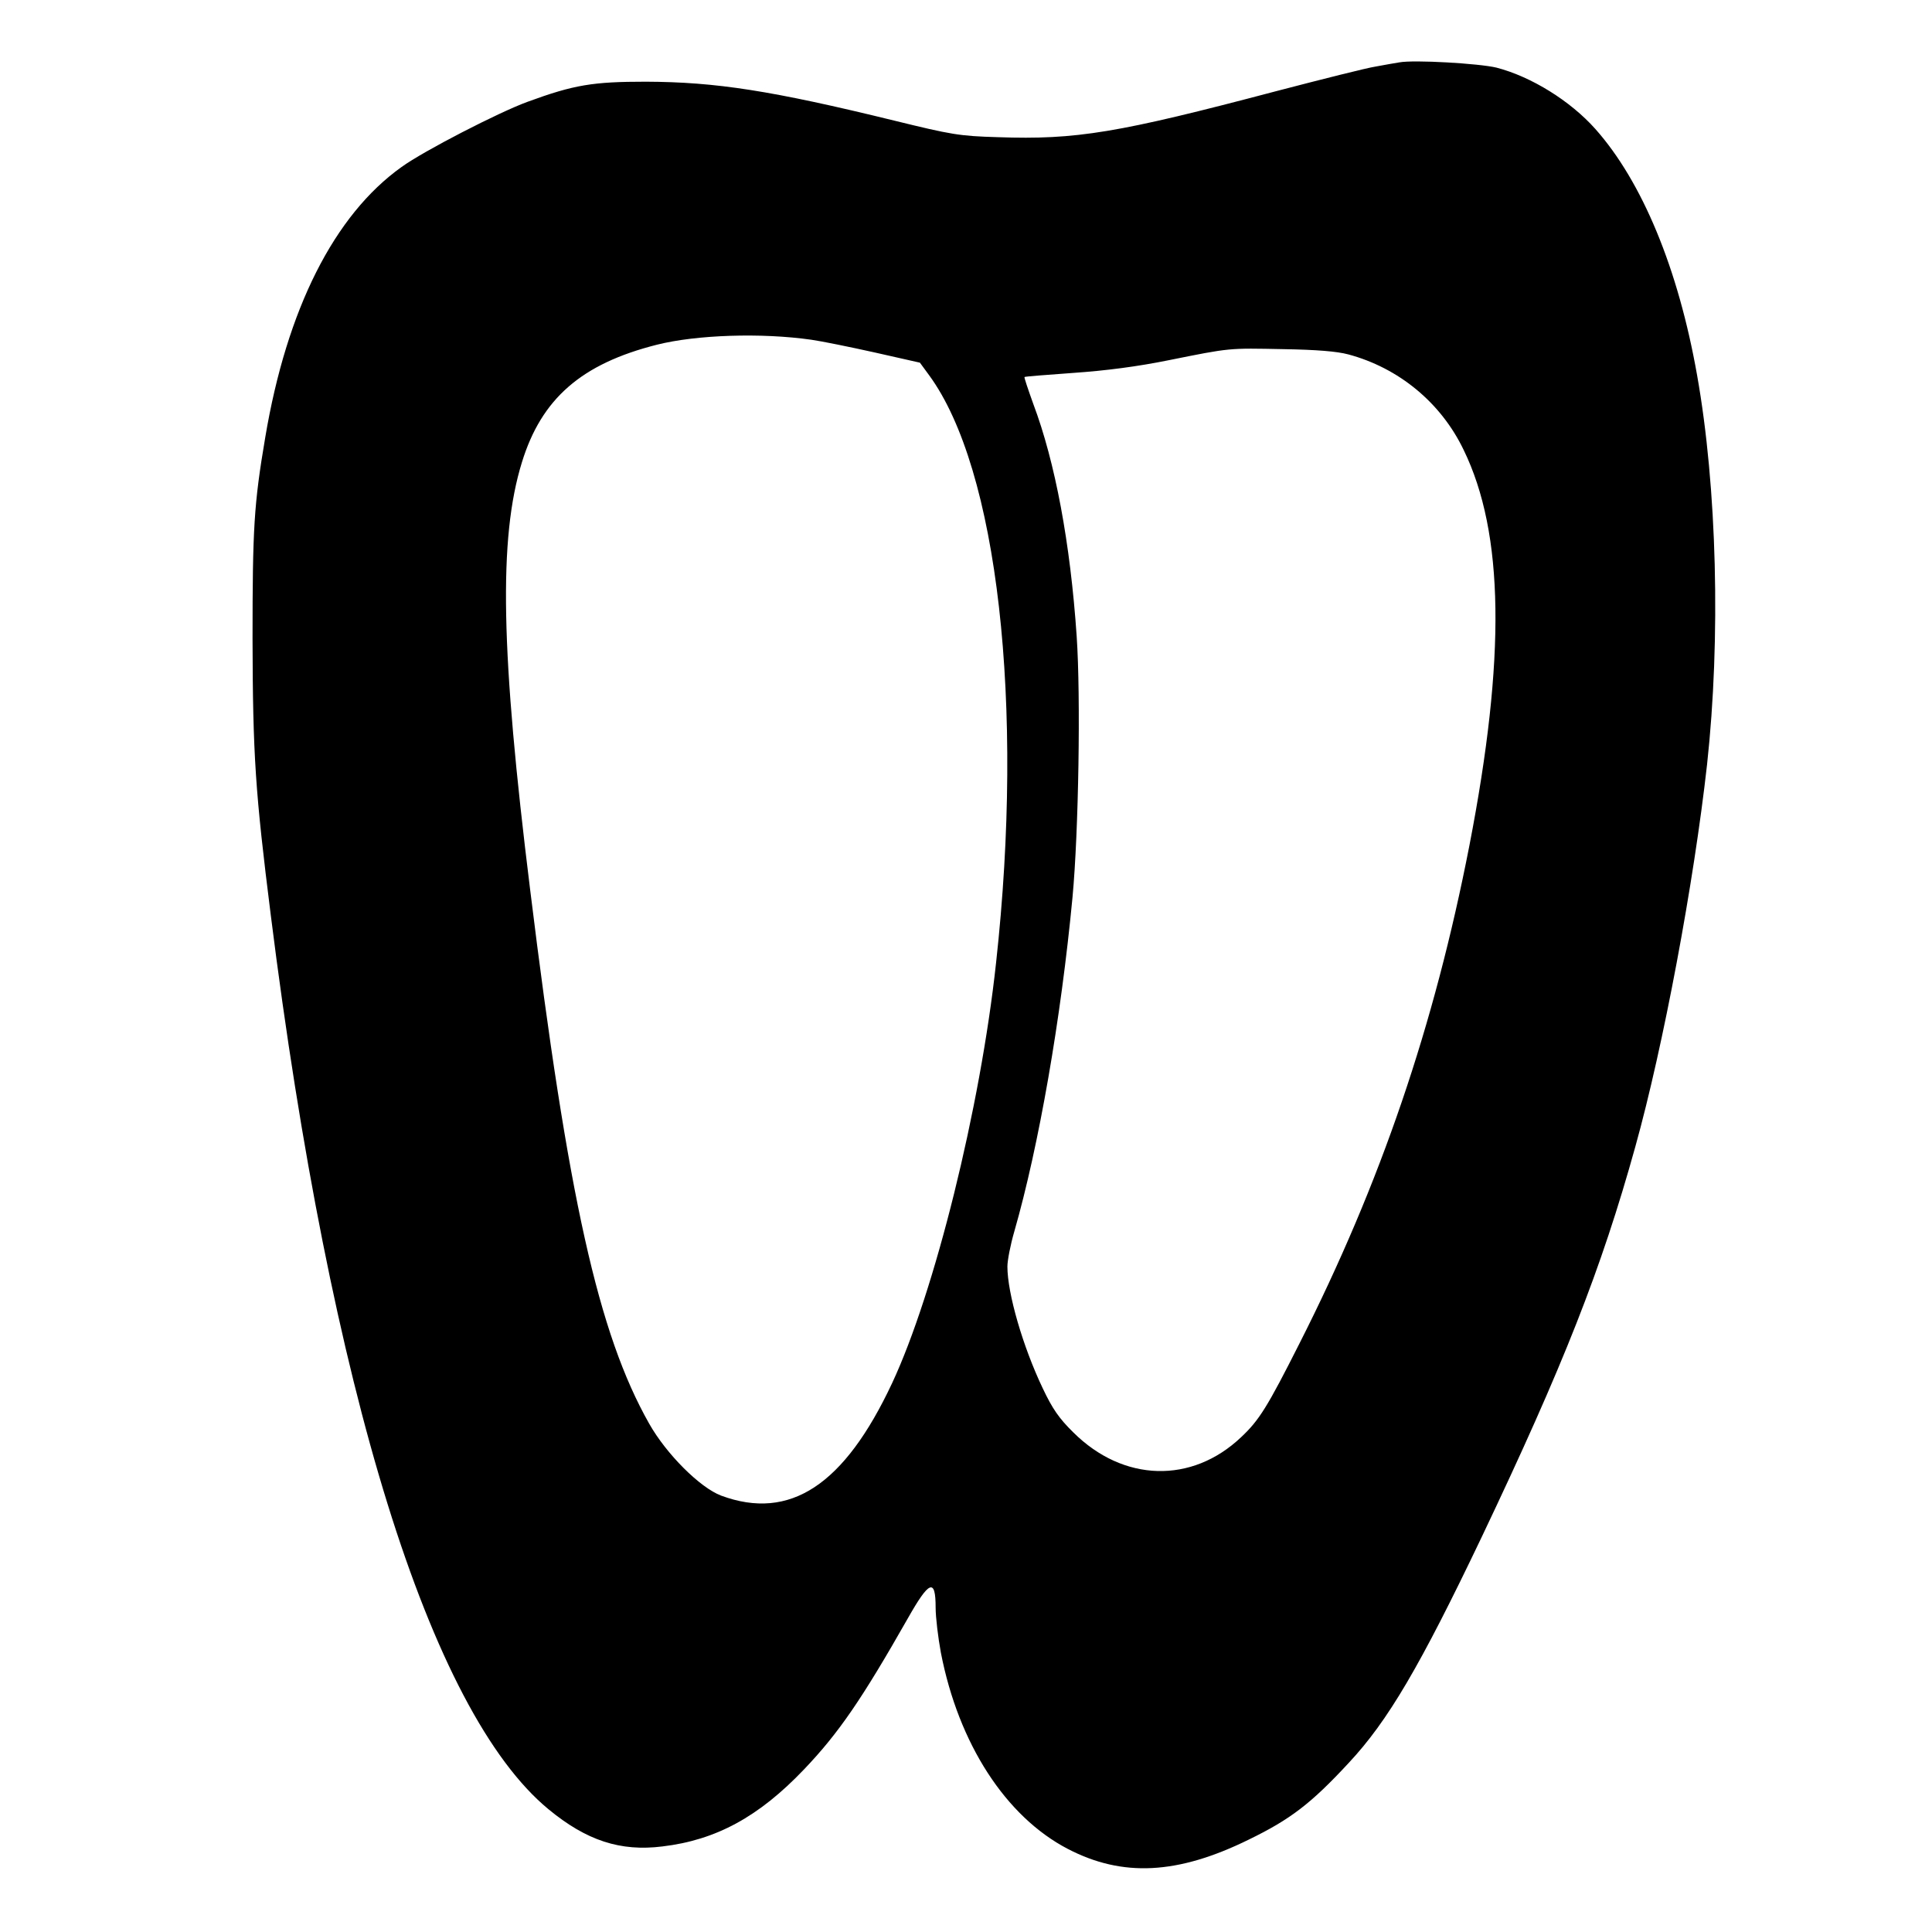 <?xml version="1.0" standalone="no"?>
<!DOCTYPE svg PUBLIC "-//W3C//DTD SVG 20010904//EN"
 "http://www.w3.org/TR/2001/REC-SVG-20010904/DTD/svg10.dtd">
<svg version="1.0" xmlns="http://www.w3.org/2000/svg"
 width="700pt" height="700pt" viewBox="0 0 700 700"
 preserveAspectRatio="xMidYMid meet">
<g transform="translate(0,700) scale(0.1,-0.1)"
fill="#000000" stroke="none">
<path d="M5070 6774 c-14 -2 -52 -9 -85 -15 -33 -5 -195 -46 -360 -89 -575
-152 -725 -177 -1010 -167 -139 4 -167 9 -375 60 -445 109 -646 140 -900 141
-192 0 -260 -11 -429 -73 -104 -38 -376 -178 -456 -236 -244 -174 -416 -515
-494 -980 -41 -242 -46 -329 -46 -730 1 -422 10 -555 66 -1000 216 -1724 577
-2886 1006 -3240 138 -114 261 -154 413 -135 194 23 349 107 513 279 126 132
210 255 376 547 78 138 101 147 101 39 0 -35 9 -109 19 -163 64 -330 235 -594
460 -711 198 -103 398 -93 656 34 150 73 225 130 362 278 142 152 258 350 481
817 297 624 434 972 557 1415 102 366 212 955 260 1385 50 457 36 1005 -36
1410 -68 386 -199 702 -369 893 -90 101 -231 189 -358 222 -62 15 -299 29
-352 19z m-2130 -1005 c36 -5 139 -26 229 -46 l164 -37 33 -45 c249 -339 346
-1193 243 -2129 -57 -527 -223 -1195 -377 -1524 -173 -369 -370 -499 -619
-407 -77 29 -199 151 -261 261 -184 325 -294 819 -431 1933 -107 863 -115
1275 -30 1550 71 231 216 357 489 426 143 36 378 44 560 18z m1945 -53 c183
-49 336 -175 418 -346 147 -302 153 -752 21 -1433 -127 -652 -321 -1223 -616
-1805 -116 -230 -146 -278 -211 -339 -179 -170 -427 -163 -608 17 -52 51 -76
86 -111 160 -72 151 -128 344 -128 441 0 22 11 79 25 127 89 310 169 769 211
1212 22 236 30 725 15 945 -23 338 -78 631 -157 841 -19 53 -34 97 -32 98 2 2
82 8 178 15 116 8 232 23 345 46 224 45 214 44 415 40 120 -2 194 -8 235 -19z"/>
</g>
</svg>
